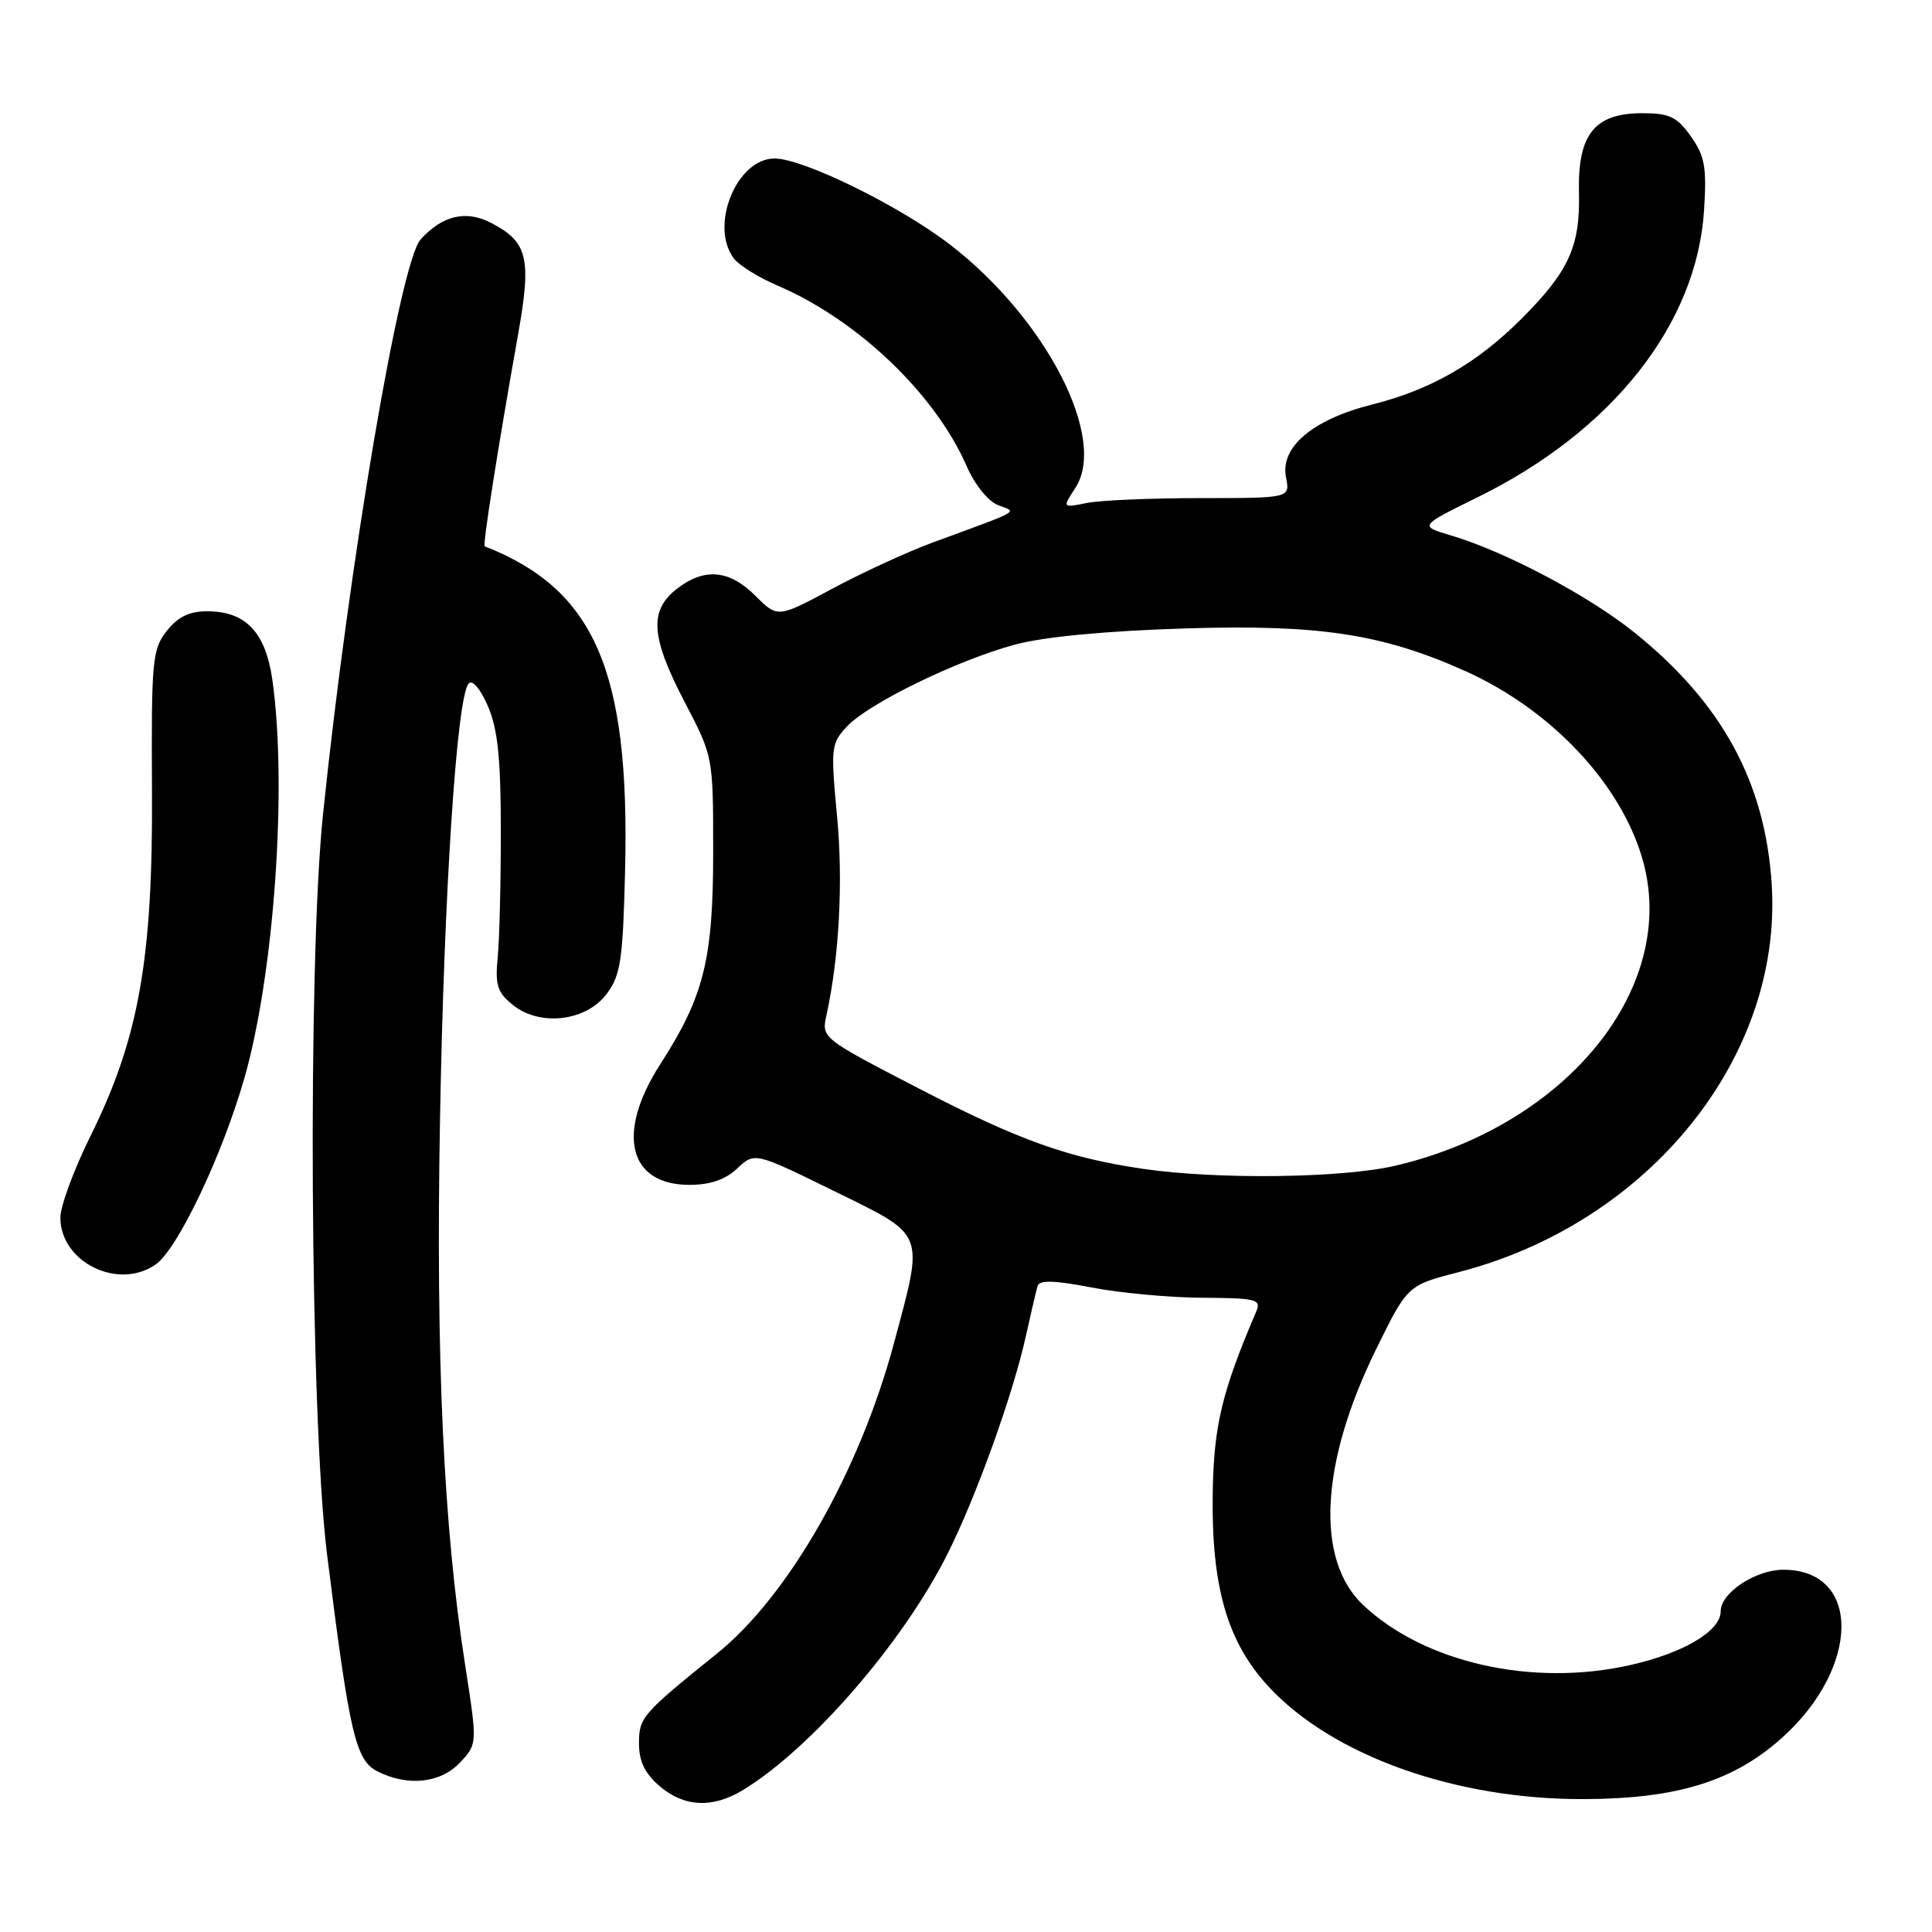 <?xml version="1.0" encoding="UTF-8" standalone="no"?>
<!DOCTYPE svg PUBLIC "-//W3C//DTD SVG 1.1//EN" "http://www.w3.org/Graphics/SVG/1.1/DTD/svg11.dtd" >
<svg xmlns="http://www.w3.org/2000/svg" xmlns:xlink="http://www.w3.org/1999/xlink" version="1.1" viewBox="0 0 256 256">
 <g >
 <path fill="currentColor"
d=" M 98.50 237.16 C 107.53 231.63 119.61 217.69 125.50 206.00 C 129.32 198.41 134.21 184.84 135.94 177.00 C 136.61 173.97 137.31 171.00 137.49 170.39 C 137.73 169.59 139.74 169.65 144.66 170.60 C 148.42 171.33 155.04 171.94 159.36 171.96 C 166.45 172.00 167.14 172.17 166.47 173.75 C 161.88 184.49 160.82 188.94 160.69 198.00 C 160.52 210.26 162.63 217.56 168.05 223.44 C 176.53 232.64 192.91 238.48 210.00 238.39 C 222.33 238.33 229.78 236.00 236.20 230.20 C 246.55 220.85 246.61 208.00 236.31 208.00 C 232.62 208.00 228.00 211.05 228.00 213.50 C 228.00 216.12 223.10 219.03 216.01 220.63 C 203.06 223.56 188.69 220.32 180.59 212.64 C 174.29 206.66 174.93 193.91 182.28 178.91 C 186.49 170.32 186.49 170.32 193.25 168.57 C 218.48 162.08 236.22 140.09 234.76 117.16 C 233.89 103.64 228.19 93.18 216.62 83.85 C 210.52 78.94 199.50 73.10 192.27 70.95 C 188.04 69.70 188.04 69.70 195.77 65.90 C 213.67 57.11 224.86 42.92 225.80 27.81 C 226.16 22.13 225.89 20.65 224.04 18.06 C 222.20 15.47 221.21 15.00 217.61 15.00 C 211.27 15.00 209.04 17.80 209.22 25.52 C 209.40 32.64 207.88 35.97 201.57 42.27 C 195.70 48.14 189.61 51.64 181.82 53.60 C 173.92 55.59 169.61 59.24 170.40 63.25 C 170.95 66.00 170.95 66.00 159.10 66.00 C 152.58 66.00 145.79 66.29 144.00 66.65 C 140.76 67.30 140.76 67.30 142.49 64.65 C 146.79 58.10 138.59 42.19 125.88 32.41 C 119.22 27.28 106.42 21.00 102.64 21.00 C 97.60 21.00 93.97 29.94 97.25 34.26 C 97.94 35.17 100.53 36.77 103.00 37.83 C 113.61 42.36 123.90 52.18 128.09 61.77 C 129.15 64.20 130.93 66.42 132.22 66.92 C 134.82 67.92 135.62 67.46 123.50 71.92 C 120.20 73.14 114.25 75.88 110.27 78.01 C 103.05 81.89 103.05 81.89 100.10 78.95 C 96.63 75.47 93.29 75.19 89.63 78.07 C 85.98 80.94 86.25 84.46 90.75 93.08 C 94.50 100.26 94.50 100.26 94.50 112.88 C 94.50 127.14 93.28 132.03 87.48 141.03 C 81.61 150.15 83.26 157.00 91.34 157.00 C 94.10 157.00 96.10 156.32 97.68 154.83 C 100.00 152.66 100.00 152.66 110.50 157.81 C 122.76 163.83 122.45 163.06 118.48 177.89 C 113.91 194.95 104.52 211.43 95.01 219.10 C 85.07 227.11 84.67 227.57 84.67 231.00 C 84.67 233.37 85.44 234.99 87.39 236.66 C 90.66 239.47 94.44 239.64 98.50 237.16 Z  M 60.96 233.54 C 63.26 231.09 63.26 231.09 61.62 220.53 C 58.76 202.19 57.74 180.00 58.30 148.50 C 58.83 118.18 60.53 92.28 62.10 90.57 C 62.60 90.03 63.66 91.29 64.65 93.57 C 65.95 96.57 66.36 100.46 66.36 110.00 C 66.37 116.88 66.18 124.46 65.95 126.85 C 65.59 130.52 65.90 131.50 67.94 133.15 C 71.54 136.06 77.67 135.34 80.40 131.68 C 82.25 129.20 82.54 127.21 82.83 115.18 C 83.46 88.85 78.79 78.11 64.23 72.39 C 63.93 72.28 65.97 59.37 68.63 44.42 C 70.46 34.16 69.95 32.06 65.03 29.51 C 61.72 27.81 58.60 28.55 55.73 31.73 C 53.01 34.76 46.25 74.57 42.79 108.00 C 40.75 127.79 41.08 187.88 43.34 206.00 C 46.30 229.71 47.12 233.25 50.00 234.71 C 54.04 236.75 58.38 236.29 60.96 233.54 Z  M 20.64 167.54 C 23.53 165.52 29.41 153.18 32.35 142.97 C 36.33 129.17 38.09 104.20 36.09 90.09 C 35.19 83.77 32.56 81.00 27.46 81.00 C 25.08 81.00 23.57 81.73 22.09 83.61 C 20.18 86.05 20.04 87.49 20.14 104.86 C 20.26 127.12 18.39 137.60 12.00 150.51 C 9.80 154.94 8.00 159.82 8.00 161.33 C 8.00 167.25 15.67 171.02 20.64 167.54 Z  M 151.54 154.89 C 141.49 153.42 135.03 151.11 121.67 144.19 C 108.89 137.57 108.84 137.54 109.51 134.52 C 111.20 126.81 111.74 116.80 110.91 108.11 C 110.06 99.04 110.12 98.51 112.24 96.25 C 115.11 93.19 126.84 87.48 134.50 85.41 C 138.33 84.38 146.48 83.60 157.05 83.27 C 174.82 82.72 183.16 83.99 194.16 88.92 C 205.50 94.01 214.71 103.77 217.62 113.77 C 222.54 130.67 207.76 149.07 184.95 154.45 C 177.92 156.11 161.39 156.32 151.54 154.89 Z "/>
</g>
</svg>